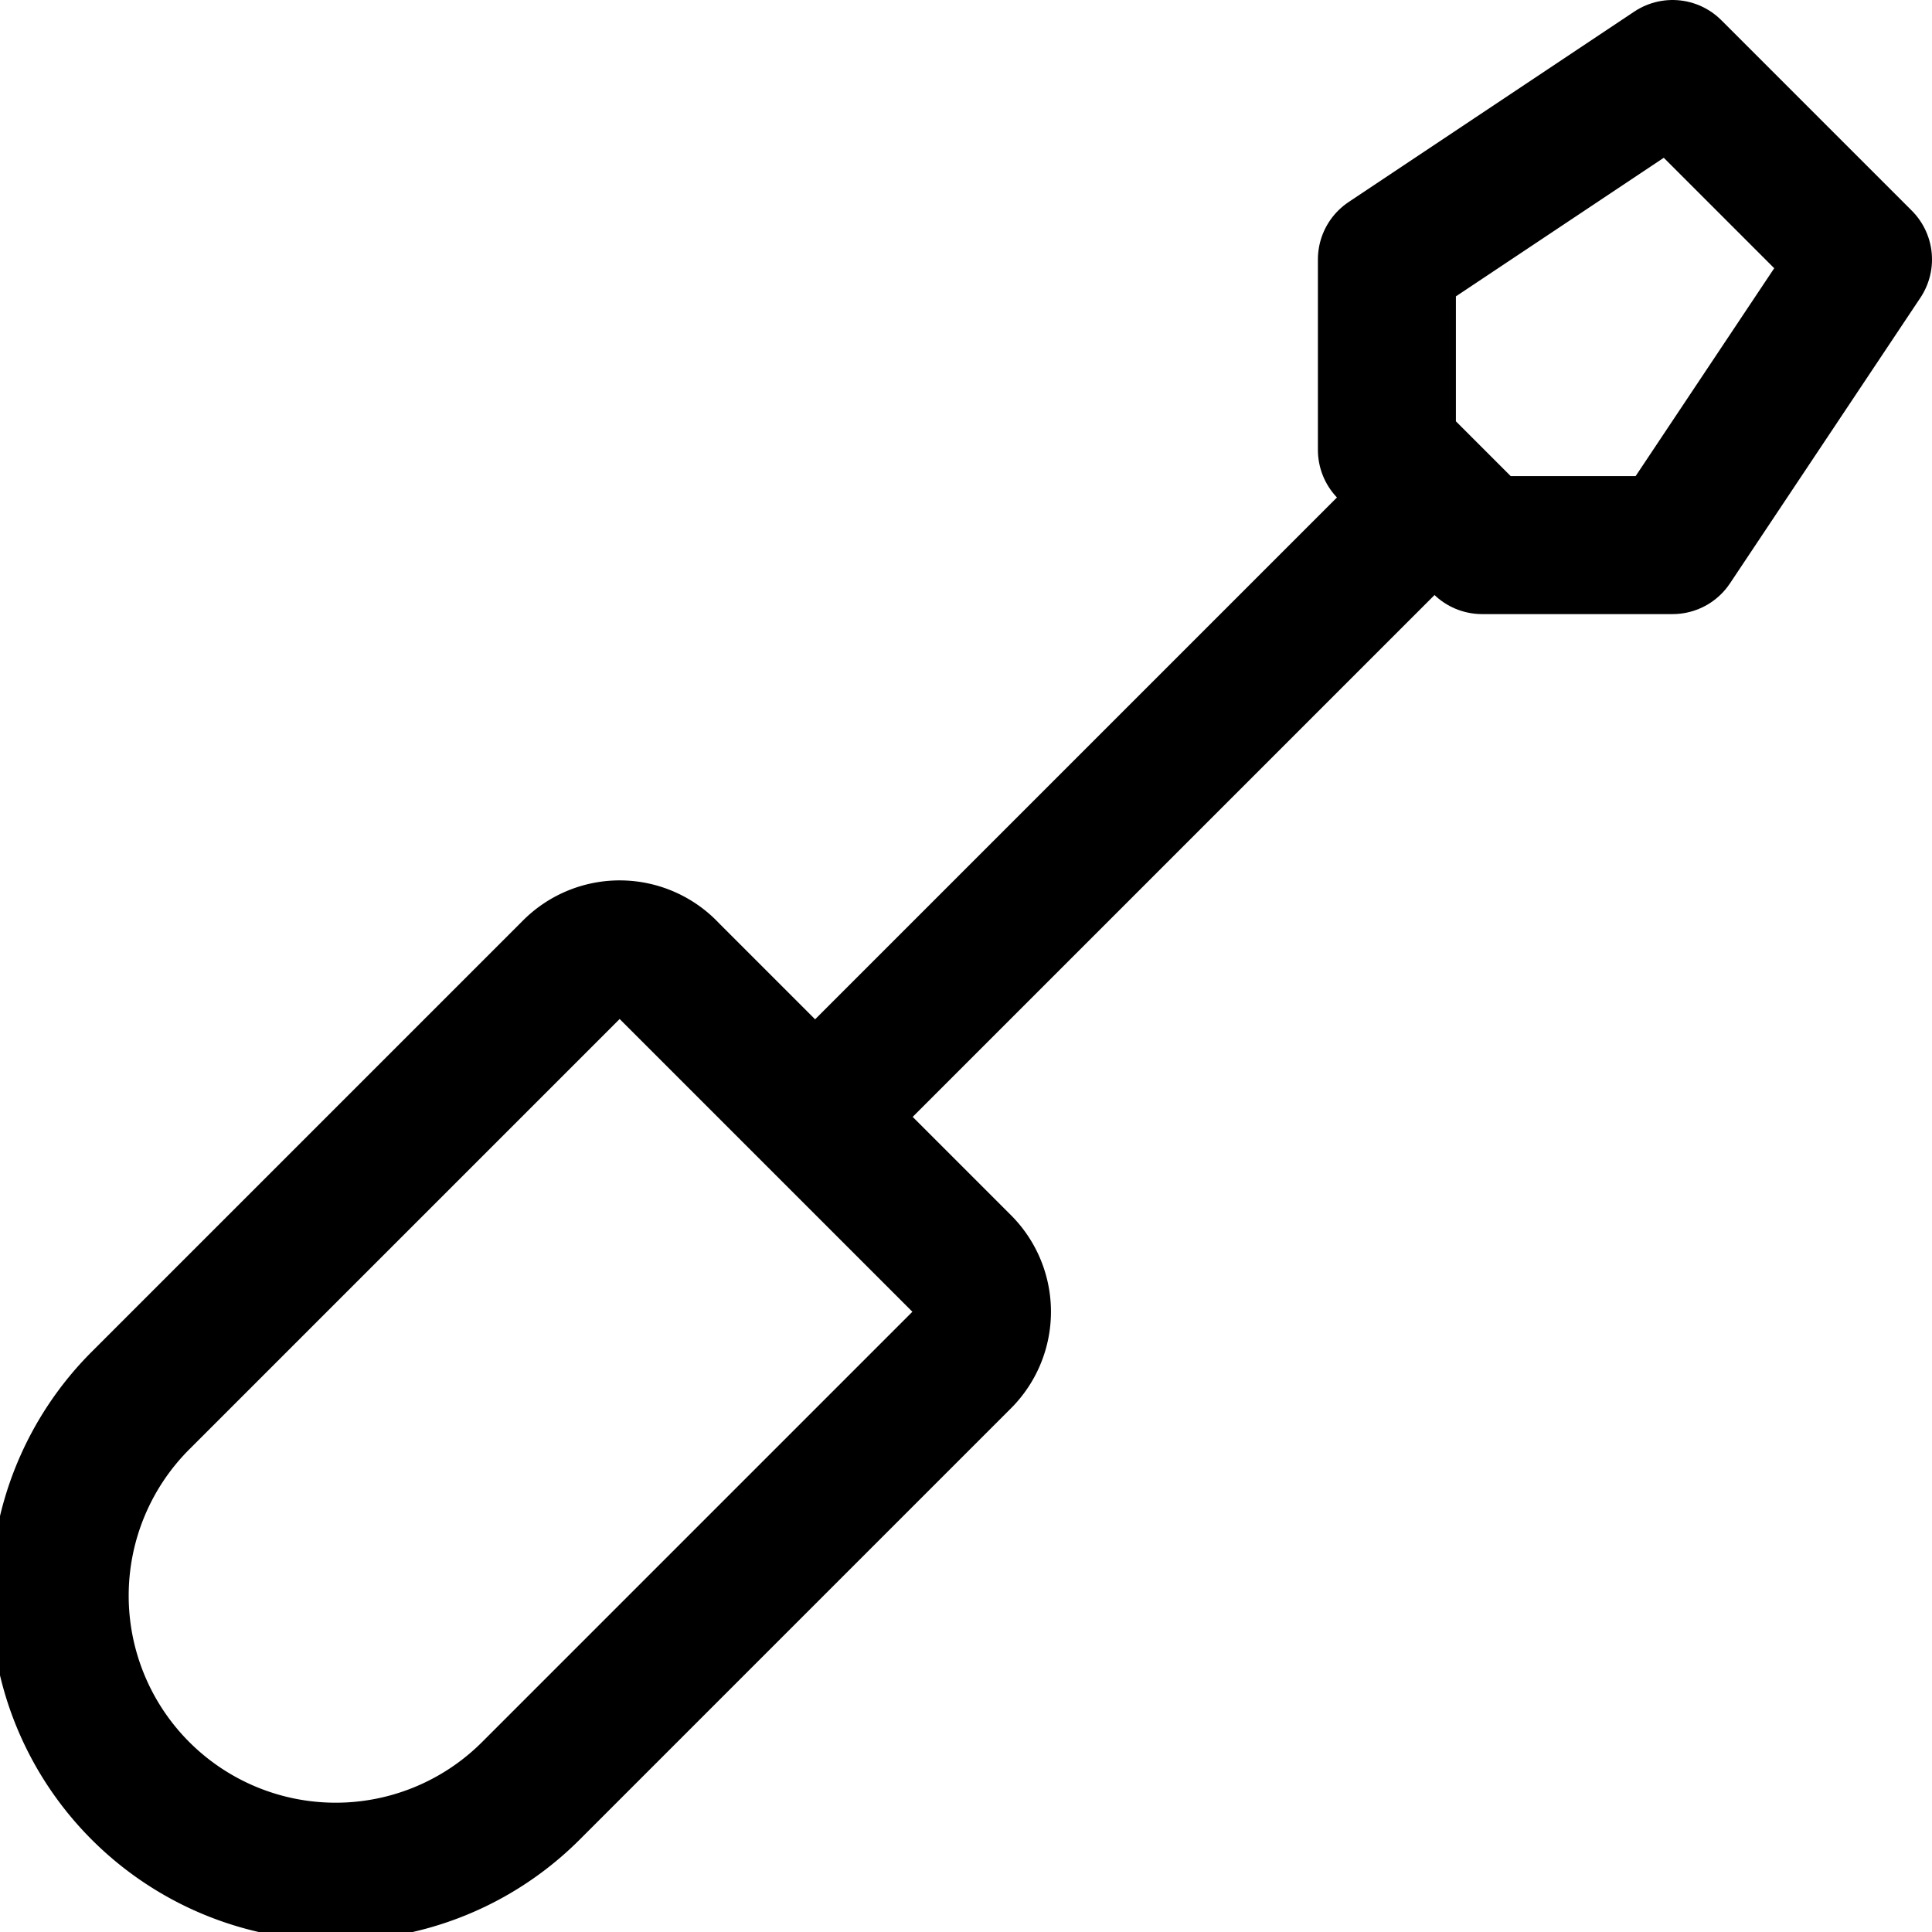 <svg xmlns="http://www.w3.org/2000/svg" viewBox="0 0 14 14">
  <g>
    <path d="M2,7.09H5a.49.49,0,0,1,.49.49V12a2,2,0,0,1-2,2h0a2,2,0,0,1-2-2V7.58A.49.49,0,0,1,2,7.09Z" transform="translate(8.45 0.61) rotate(45)" style="fill: none;stroke: #000001;stroke-linecap: round;stroke-linejoin: round"/>
    <line x1="5.91" y1="8.09" x2="10.39" y2="3.61" style="fill: none;stroke: #000001;stroke-linecap: round;stroke-linejoin: round"/>
    <polygon points="10.74 3.95 10.05 3.26 10.05 1.88 12.12 0.5 13.5 1.88 12.12 3.95 10.74 3.95" style="fill: none;stroke: #000001;stroke-linecap: round;stroke-linejoin: round"/>
  </g>
</svg>
